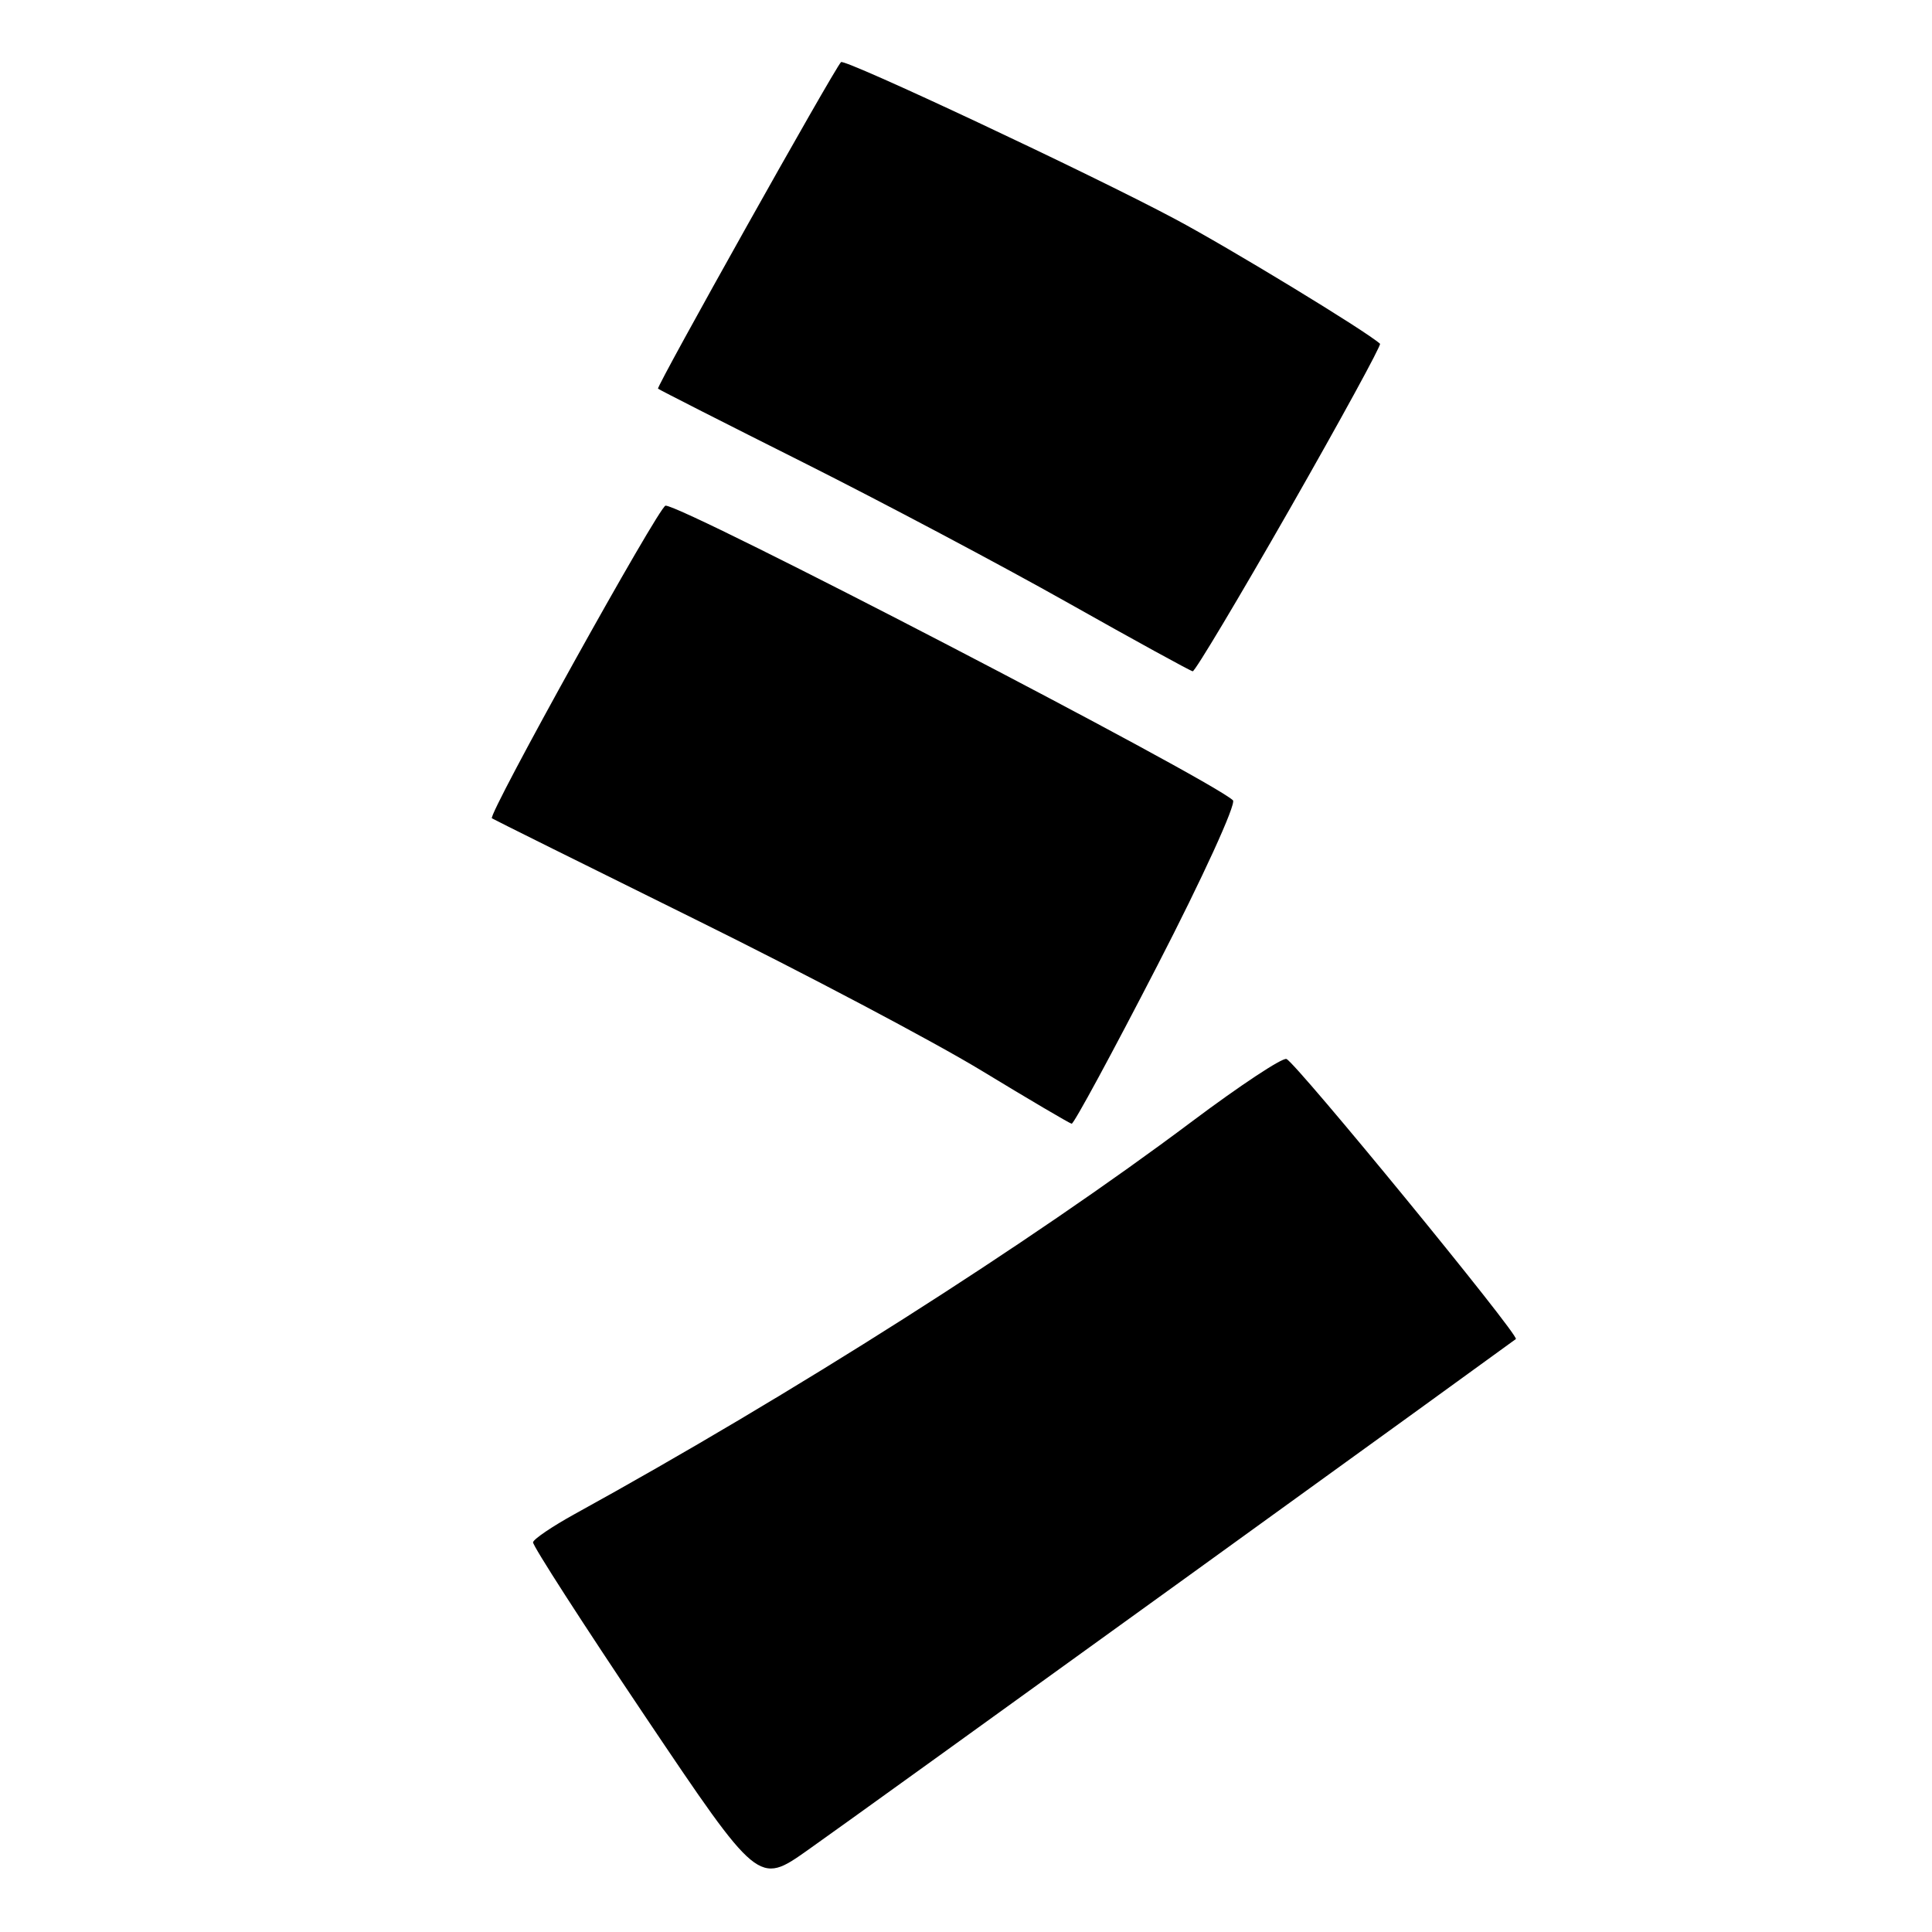 <?xml version="1.0" encoding="UTF-8" standalone="no"?>
<!DOCTYPE svg PUBLIC "-//W3C//DTD SVG 1.1//EN" "http://www.w3.org/Graphics/SVG/1.1/DTD/svg11.dtd" >
<svg xmlns="http://www.w3.org/2000/svg" xmlns:xlink="http://www.w3.org/1999/xlink" version="1.1" viewBox="0 0 256 256">
 <g >
 <path fill="currentColor"
d=" M 157.00 209.16 C 180.93 191.88 200.66 177.60 200.86 177.43 C 201.37 176.98 171.66 140.72 170.46 140.32 C 169.90 140.13 164.28 143.85 157.97 148.58 C 136.40 164.76 104.84 184.83 76.13 200.63 C 73.18 202.26 70.71 203.93 70.63 204.36 C 70.56 204.78 77.25 215.17 85.50 227.45 C 100.50 249.76 100.50 249.76 107.00 245.17 C 110.58 242.65 133.07 226.44 157.00 209.16 Z  M 153.37 127.91 C 159.35 116.32 163.85 106.48 163.37 106.04 C 160.12 103.08 90.65 67.00 88.19 67.00 C 87.36 67.00 64.59 108.00 65.18 108.43 C 65.36 108.56 77.42 114.55 92.00 121.76 C 106.58 128.96 123.67 137.99 130.00 141.83 C 136.32 145.67 141.72 148.85 142.00 148.90 C 142.28 148.95 147.39 139.51 153.37 127.91 Z  M 170.90 67.44 C 177.67 55.58 183.05 45.73 182.86 45.55 C 181.02 43.88 162.93 32.87 155.68 29.01 C 144.49 23.04 111.92 7.75 111.44 8.23 C 110.52 9.15 86.93 51.25 87.19 51.50 C 87.36 51.65 96.05 56.07 106.50 61.31 C 116.95 66.56 132.70 74.91 141.50 79.87 C 150.30 84.83 157.74 88.91 158.04 88.95 C 158.34 88.98 164.12 79.30 170.90 67.44 Z "/>
</g>
</svg>